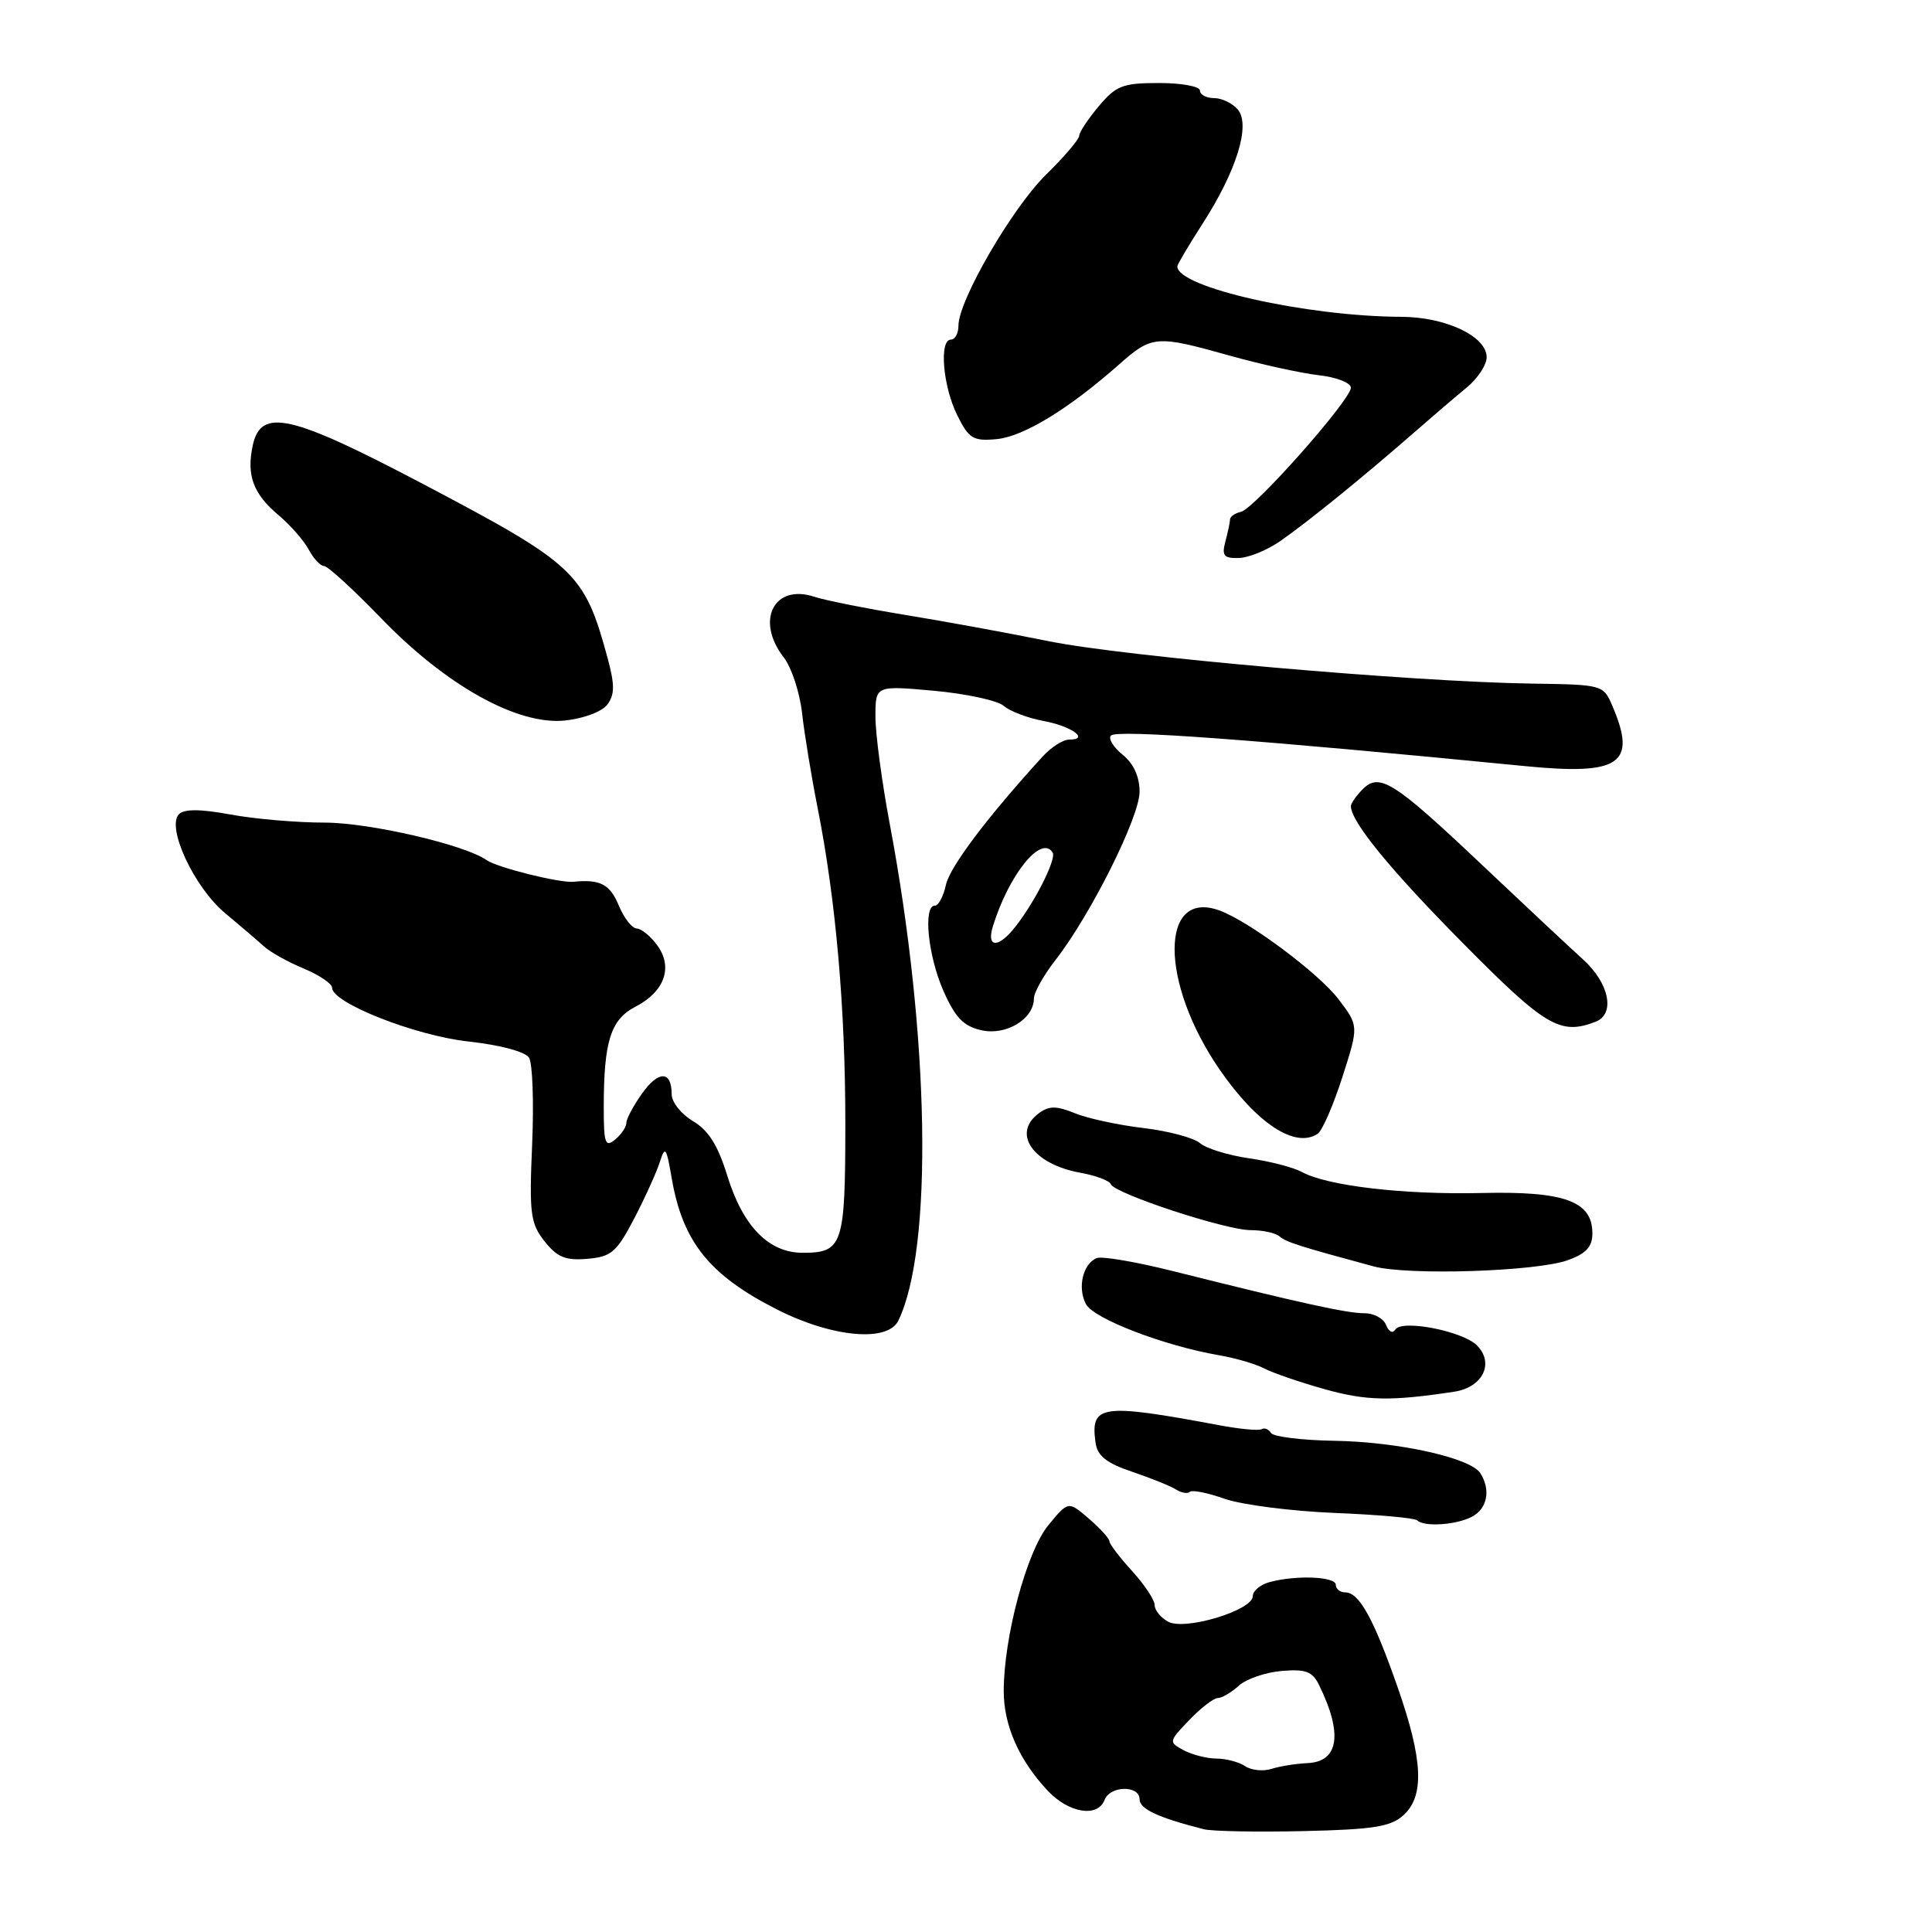 <?xml version="1.0" encoding="UTF-8" standalone="no"?>
<!DOCTYPE svg PUBLIC "-//W3C//DTD SVG 1.1//EN" "http://www.w3.org/Graphics/SVG/1.1/DTD/svg11.dtd" >
<svg xmlns="http://www.w3.org/2000/svg" xmlns:xlink="http://www.w3.org/1999/xlink" version="1.1" viewBox="0 0 256 256">
 <g >
 <path fill="currentColor"
d=" M 185.96 240.53 C 188.78 237.98 188.56 233.17 185.17 223.50 C 182.01 214.46 180.09 211.00 178.26 211.00 C 177.57 211.00 177.00 210.55 177.00 210.00 C 177.00 208.90 171.79 208.68 168.25 209.63 C 167.01 209.96 166.00 210.80 166.00 211.50 C 166.00 213.37 157.04 216.09 154.80 214.89 C 153.81 214.36 153.00 213.37 153.00 212.69 C 153.00 212.00 151.65 209.97 150.00 208.16 C 148.35 206.35 147.00 204.58 147.00 204.22 C 147.00 203.86 145.77 202.51 144.27 201.22 C 141.55 198.88 141.55 198.88 138.88 202.14 C 136.03 205.64 133.00 216.93 133.00 224.08 C 133.00 228.62 135.02 233.21 138.80 237.25 C 141.60 240.25 145.45 240.88 146.36 238.50 C 147.09 236.59 151.00 236.53 151.00 238.42 C 151.00 239.70 153.47 240.85 159.50 242.38 C 160.60 242.66 166.55 242.77 172.71 242.63 C 181.97 242.42 184.29 242.05 185.96 240.53 Z  M 195.07 200.96 C 197.09 199.88 197.55 197.41 196.15 195.20 C 194.85 193.17 185.25 191.04 176.74 190.91 C 172.48 190.84 168.73 190.37 168.42 189.88 C 168.11 189.38 167.56 189.15 167.18 189.37 C 166.81 189.60 164.25 189.36 161.50 188.84 C 145.87 185.92 144.45 186.12 145.17 191.19 C 145.42 192.92 146.63 193.88 150.00 195.01 C 152.47 195.85 155.09 196.90 155.82 197.36 C 156.54 197.82 157.37 197.96 157.66 197.68 C 157.95 197.39 160.02 197.80 162.27 198.60 C 164.53 199.39 171.06 200.23 176.80 200.47 C 182.54 200.70 187.48 201.14 187.78 201.45 C 188.69 202.36 193.00 202.07 195.07 200.96 Z  M 192.69 184.41 C 196.47 183.84 198.05 180.62 195.70 178.27 C 193.80 176.37 185.74 174.80 184.89 176.17 C 184.54 176.74 184.02 176.48 183.67 175.58 C 183.34 174.71 182.04 174.00 180.78 174.01 C 178.50 174.02 172.36 172.67 155.55 168.46 C 150.63 167.22 146.03 166.43 145.34 166.70 C 143.50 167.41 142.73 170.64 143.90 172.81 C 144.93 174.74 154.24 178.32 161.50 179.57 C 163.70 179.95 166.40 180.74 167.50 181.32 C 168.60 181.90 172.20 183.14 175.50 184.07 C 181.05 185.62 184.25 185.69 192.69 184.41 Z  M 119.03 175.00 C 123.66 165.48 123.18 137.29 117.92 109.30 C 116.86 103.69 116.00 97.24 116.00 94.97 C 116.00 90.83 116.00 90.83 123.75 91.53 C 128.01 91.92 132.18 92.82 133.00 93.53 C 133.82 94.25 136.19 95.14 138.26 95.53 C 142.00 96.22 144.45 98.00 141.66 98.00 C 140.86 98.00 139.28 99.01 138.15 100.25 C 130.86 108.23 125.84 114.88 125.34 117.25 C 125.01 118.76 124.36 120.00 123.88 120.00 C 122.29 120.00 122.96 126.66 125.01 131.30 C 126.60 134.88 127.68 135.99 130.08 136.52 C 133.35 137.24 137.00 135.01 137.00 132.29 C 137.00 131.51 138.29 129.22 139.87 127.19 C 144.53 121.20 151.00 108.26 151.00 104.91 C 151.00 102.91 150.21 101.18 148.75 100.00 C 147.51 98.99 146.82 97.85 147.21 97.46 C 148.02 96.65 166.21 97.99 202.14 101.52 C 214.66 102.75 216.92 101.21 213.68 93.61 C 212.45 90.73 212.41 90.72 202.97 90.58 C 187.10 90.35 149.07 87.01 139.00 84.97 C 133.78 83.91 125.22 82.34 120.00 81.49 C 114.78 80.63 109.34 79.55 107.92 79.08 C 102.55 77.30 100.05 82.23 103.86 87.12 C 104.88 88.43 105.97 91.75 106.28 94.50 C 106.59 97.25 107.51 102.88 108.33 107.00 C 110.77 119.33 112.02 133.63 112.01 149.05 C 112.00 165.02 111.67 166.00 106.35 166.00 C 101.86 166.00 98.44 162.50 96.37 155.79 C 95.13 151.77 93.88 149.77 91.83 148.56 C 90.27 147.64 89.00 146.04 89.00 145.00 C 89.00 141.86 87.27 141.81 85.08 144.89 C 83.93 146.50 83.00 148.25 83.00 148.78 C 83.00 149.32 82.33 150.32 81.50 151.00 C 80.20 152.08 80.00 151.52 80.00 146.75 C 80.00 137.99 80.91 135.10 84.19 133.40 C 88.05 131.41 89.21 128.18 87.11 125.29 C 86.23 124.06 84.99 123.05 84.37 123.03 C 83.75 123.01 82.68 121.65 82.00 120.00 C 80.83 117.17 79.52 116.48 76.00 116.84 C 74.17 117.02 65.89 114.96 64.50 113.98 C 61.60 111.93 48.96 109.00 43.02 109.00 C 39.36 109.00 33.75 108.52 30.56 107.93 C 26.58 107.19 24.42 107.18 23.72 107.88 C 22.01 109.59 25.71 117.56 29.81 120.98 C 31.84 122.67 34.17 124.67 35.00 125.42 C 35.83 126.17 38.19 127.49 40.25 128.34 C 42.31 129.20 44.00 130.34 44.00 130.88 C 44.00 132.89 55.03 137.24 62.12 138.01 C 66.28 138.47 69.61 139.36 70.10 140.15 C 70.57 140.89 70.75 146.07 70.51 151.66 C 70.12 160.82 70.28 162.09 72.15 164.47 C 73.83 166.59 74.93 167.05 77.82 166.80 C 81.01 166.53 81.70 165.93 84.03 161.47 C 85.47 158.70 87.00 155.33 87.43 153.97 C 88.13 151.78 88.30 152.01 89.00 156.10 C 90.45 164.55 94.00 168.98 102.99 173.53 C 110.26 177.21 117.62 177.89 119.03 175.00 Z  M 207.75 166.98 C 210.18 166.10 211.00 165.20 211.00 163.43 C 211.00 159.16 207.31 157.82 196.31 158.08 C 186.00 158.32 175.87 157.14 172.50 155.29 C 171.40 154.69 168.25 153.87 165.50 153.48 C 162.75 153.08 159.82 152.18 159.00 151.47 C 158.18 150.76 154.80 149.86 151.50 149.47 C 148.20 149.08 144.12 148.20 142.43 147.51 C 140.00 146.52 139.02 146.51 137.68 147.49 C 134.01 150.17 136.86 154.27 143.18 155.40 C 145.20 155.77 147.00 156.44 147.18 156.90 C 147.66 158.15 162.40 163.00 165.72 163.00 C 167.30 163.00 169.03 163.37 169.55 163.83 C 170.42 164.59 172.16 165.14 182.00 167.80 C 186.54 169.03 203.56 168.49 207.75 166.98 Z  M 174.60 150.23 C 175.20 149.83 176.68 146.45 177.87 142.72 C 180.05 135.93 180.05 135.93 177.34 132.38 C 174.72 128.95 165.52 122.08 161.61 120.65 C 153.66 117.73 153.65 130.16 161.59 141.70 C 166.54 148.88 171.63 152.22 174.60 150.23 Z  M 211.42 135.39 C 214.07 134.37 213.25 130.28 209.75 127.12 C 207.96 125.50 202.00 119.92 196.50 114.72 C 184.71 103.56 182.80 102.34 180.57 104.57 C 179.71 105.44 179.00 106.45 179.00 106.82 C 179.02 108.89 184.18 115.21 193.85 124.98 C 204.79 136.04 206.73 137.19 211.42 135.39 Z  M 80.50 93.33 C 81.47 92.00 81.46 90.69 80.48 87.08 C 77.42 75.86 76.25 74.77 56.05 64.13 C 38.53 54.91 34.60 54.01 33.50 58.98 C 32.63 62.96 33.54 65.44 36.93 68.28 C 38.48 69.59 40.27 71.63 40.91 72.83 C 41.55 74.02 42.46 75.00 42.94 75.00 C 43.42 75.00 46.80 78.09 50.45 81.87 C 59.13 90.87 68.61 96.14 74.89 95.47 C 77.39 95.20 79.81 94.28 80.50 93.33 Z  M 169.65 71.69 C 173.27 69.17 180.44 63.36 187.12 57.53 C 189.66 55.31 192.92 52.52 194.37 51.33 C 195.82 50.13 197.00 48.33 196.99 47.33 C 196.98 44.56 191.57 42.00 185.67 41.98 C 173.11 41.93 156.00 38.08 156.00 35.30 C 156.00 35.05 157.50 32.51 159.33 29.67 C 163.84 22.67 165.73 16.59 164.03 14.53 C 163.33 13.69 161.91 13.00 160.88 13.00 C 159.84 13.00 159.00 12.55 159.00 12.00 C 159.00 11.45 156.57 11.00 153.59 11.00 C 148.77 11.00 147.89 11.34 145.59 14.08 C 144.17 15.77 143.00 17.53 143.00 17.99 C 143.00 18.45 141.02 20.78 138.59 23.16 C 134.09 27.59 127.00 39.82 127.00 43.15 C 127.00 44.17 126.55 45.00 126.00 45.00 C 124.42 45.00 124.93 51.16 126.83 55.00 C 128.37 58.12 128.93 58.47 132.03 58.19 C 135.58 57.87 141.58 54.22 148.25 48.32 C 152.65 44.43 153.18 44.38 163.00 47.14 C 167.12 48.29 172.41 49.45 174.75 49.72 C 177.09 49.98 179.00 50.73 179.00 51.37 C 179.00 52.97 166.21 67.42 164.43 67.82 C 163.64 68.00 162.99 68.45 162.99 68.82 C 162.98 69.20 162.70 70.51 162.37 71.75 C 161.87 73.63 162.16 73.99 164.13 73.94 C 165.44 73.91 167.92 72.90 169.65 71.69 Z  M 165.00 234.03 C 164.18 233.48 162.46 233.02 161.18 233.02 C 159.91 233.01 157.95 232.51 156.83 231.91 C 154.84 230.84 154.85 230.76 157.59 227.91 C 159.12 226.31 160.82 225.00 161.36 225.00 C 161.90 225.00 163.15 224.27 164.14 223.37 C 165.13 222.47 167.69 221.59 169.83 221.41 C 173.02 221.14 173.90 221.47 174.79 223.29 C 177.95 229.73 177.40 233.44 173.26 233.62 C 171.74 233.69 169.60 234.03 168.50 234.38 C 167.40 234.74 165.82 234.58 165.00 234.03 Z  M 131.56 122.75 C 133.69 115.86 137.99 110.55 139.48 112.97 C 140.04 113.87 136.80 120.15 134.17 123.25 C 132.10 125.69 130.73 125.43 131.56 122.75 Z "/>
</g>
</svg>